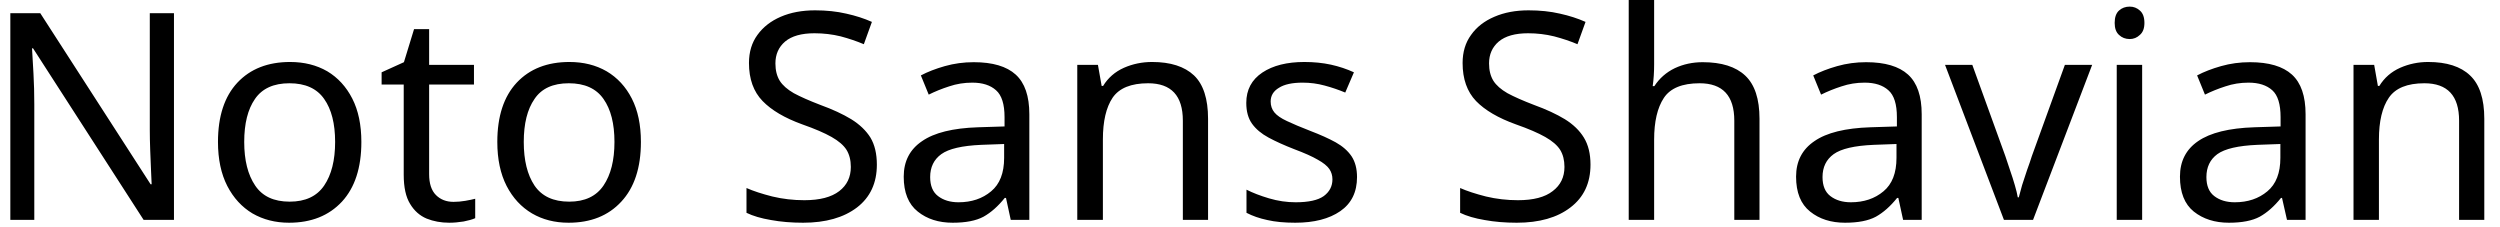 <svg width="121" height="11" viewBox="0 0 121 11" fill="none" xmlns="http://www.w3.org/2000/svg">
<path d="M8.42 0.64V10.64H6.95L1.6 2.34H1.55C1.57 2.667 1.593 3.073 1.62 3.56C1.647 4.04 1.66 4.537 1.66 5.05V10.64H0.5V0.64H1.95L7.29 8.92H7.34C7.333 8.767 7.323 8.543 7.31 8.25C7.297 7.95 7.283 7.623 7.27 7.27C7.257 6.91 7.25 6.583 7.25 6.29V0.64H8.42ZM17.49 6.87C17.49 8.117 17.177 9.08 16.55 9.76C15.917 10.44 15.063 10.78 13.99 10.78C13.33 10.78 12.74 10.63 12.22 10.33C11.707 10.023 11.3 9.58 11 9C10.7 8.413 10.55 7.703 10.55 6.87C10.55 5.63 10.863 4.673 11.49 4C12.117 3.333 12.967 3 14.04 3C14.72 3 15.32 3.15 15.84 3.45C16.353 3.757 16.757 4.197 17.05 4.77C17.343 5.343 17.49 6.043 17.49 6.87ZM11.82 6.87C11.82 7.757 11.997 8.46 12.35 8.98C12.697 9.5 13.253 9.76 14.02 9.76C14.78 9.76 15.337 9.5 15.69 8.98C16.043 8.46 16.22 7.757 16.22 6.87C16.22 5.983 16.043 5.29 15.69 4.79C15.337 4.283 14.777 4.03 14.01 4.03C13.243 4.03 12.687 4.283 12.34 4.79C11.993 5.29 11.82 5.983 11.82 6.87ZM21.95 9.77C22.137 9.77 22.327 9.753 22.52 9.72C22.713 9.687 22.873 9.653 23 9.62V10.56C22.867 10.62 22.68 10.673 22.44 10.72C22.193 10.76 21.96 10.78 21.74 10.78C21.347 10.78 20.983 10.713 20.65 10.58C20.317 10.44 20.05 10.203 19.85 9.87C19.643 9.537 19.54 9.067 19.54 8.46V4.09H18.47V3.5L19.55 3.01L20.04 1.41H20.77V3.14H22.94V4.09H20.77V8.43C20.77 8.883 20.88 9.22 21.1 9.44C21.32 9.66 21.603 9.77 21.95 9.77ZM31.02 6.87C31.02 8.117 30.703 9.08 30.07 9.76C29.443 10.44 28.593 10.78 27.52 10.78C26.853 10.78 26.263 10.63 25.75 10.33C25.23 10.023 24.82 9.58 24.52 9C24.22 8.413 24.07 7.703 24.07 6.87C24.07 5.63 24.383 4.673 25.01 4C25.637 3.333 26.487 3 27.56 3C28.24 3 28.84 3.15 29.36 3.45C29.88 3.757 30.287 4.197 30.58 4.77C30.873 5.343 31.02 6.043 31.02 6.87ZM25.35 6.87C25.35 7.757 25.523 8.46 25.87 8.98C26.223 9.5 26.783 9.76 27.55 9.76C28.303 9.76 28.857 9.5 29.21 8.98C29.563 8.46 29.74 7.757 29.74 6.87C29.74 5.983 29.563 5.29 29.21 4.79C28.857 4.283 28.297 4.03 27.53 4.03C26.763 4.03 26.21 4.283 25.87 4.79C25.523 5.29 25.35 5.983 25.35 6.87ZM42.44 7.97C42.44 8.857 42.12 9.547 41.48 10.04C40.833 10.533 39.963 10.78 38.87 10.78C38.31 10.78 37.793 10.737 37.32 10.65C36.84 10.57 36.443 10.453 36.13 10.3V9.1C36.463 9.247 36.88 9.383 37.38 9.51C37.88 9.63 38.397 9.69 38.93 9.69C39.677 9.69 40.24 9.543 40.62 9.25C40.993 8.963 41.18 8.573 41.18 8.08C41.18 7.753 41.11 7.477 40.97 7.25C40.83 7.03 40.59 6.823 40.25 6.63C39.91 6.437 39.437 6.233 38.83 6.02C37.983 5.713 37.343 5.337 36.91 4.89C36.47 4.437 36.25 3.823 36.25 3.05C36.25 2.517 36.387 2.063 36.66 1.69C36.933 1.31 37.31 1.017 37.79 0.81C38.27 0.603 38.823 0.5 39.45 0.5C39.997 0.5 40.5 0.553 40.96 0.66C41.413 0.76 41.827 0.893 42.2 1.06L41.81 2.14C41.463 1.993 41.09 1.867 40.69 1.76C40.283 1.66 39.86 1.61 39.42 1.61C38.793 1.61 38.32 1.743 38 2.01C37.687 2.277 37.53 2.63 37.53 3.07C37.53 3.403 37.6 3.683 37.74 3.91C37.88 4.13 38.107 4.33 38.42 4.51C38.74 4.683 39.17 4.873 39.71 5.08C40.297 5.293 40.793 5.523 41.2 5.77C41.607 6.023 41.917 6.32 42.13 6.66C42.337 7.007 42.44 7.443 42.44 7.97ZM47.13 3.01C48.043 3.01 48.72 3.21 49.16 3.61C49.6 4.01 49.82 4.65 49.82 5.53V10.64H48.92L48.69 9.58H48.63C48.303 9.987 47.96 10.29 47.6 10.49C47.24 10.683 46.743 10.78 46.11 10.78C45.43 10.78 44.867 10.6 44.42 10.24C43.967 9.88 43.74 9.317 43.74 8.55C43.74 7.803 44.037 7.23 44.63 6.83C45.217 6.423 46.12 6.2 47.34 6.16L48.62 6.12V5.67C48.62 5.043 48.483 4.61 48.21 4.37C47.937 4.123 47.553 4 47.06 4C46.667 4 46.293 4.06 45.94 4.18C45.587 4.293 45.257 4.427 44.95 4.58L44.57 3.65C44.897 3.477 45.283 3.327 45.73 3.2C46.177 3.073 46.643 3.01 47.13 3.01ZM48.6 6.97L47.5 7.01C46.567 7.05 45.92 7.2 45.56 7.46C45.2 7.72 45.02 8.09 45.02 8.57C45.02 8.99 45.147 9.297 45.4 9.49C45.66 9.69 45.99 9.79 46.39 9.79C47.023 9.79 47.55 9.613 47.97 9.26C48.39 8.913 48.6 8.373 48.6 7.64V6.97ZM55.76 3C56.653 3 57.33 3.217 57.79 3.65C58.243 4.083 58.47 4.783 58.47 5.75V10.64H57.25V5.84C57.25 4.633 56.69 4.03 55.57 4.03C54.743 4.03 54.17 4.263 53.85 4.73C53.537 5.197 53.38 5.87 53.38 6.75V10.64H52.14V3.14H53.14L53.32 4.16H53.39C53.63 3.767 53.967 3.473 54.4 3.28C54.827 3.093 55.28 3 55.76 3ZM65.68 8.57C65.68 9.297 65.41 9.847 64.87 10.22C64.33 10.593 63.603 10.78 62.69 10.78C62.163 10.78 61.713 10.737 61.34 10.65C60.96 10.57 60.623 10.453 60.33 10.3V9.18C60.63 9.333 60.993 9.473 61.42 9.6C61.847 9.727 62.277 9.79 62.71 9.79C63.337 9.79 63.79 9.69 64.07 9.49C64.35 9.283 64.49 9.013 64.49 8.68C64.49 8.493 64.44 8.327 64.34 8.18C64.233 8.027 64.047 7.877 63.78 7.73C63.52 7.577 63.14 7.407 62.64 7.22C62.16 7.033 61.747 6.847 61.4 6.66C61.053 6.473 60.787 6.25 60.6 5.99C60.413 5.73 60.32 5.393 60.32 4.98C60.32 4.347 60.58 3.857 61.1 3.51C61.613 3.17 62.29 3 63.13 3C63.59 3 64.02 3.043 64.42 3.13C64.813 3.217 65.183 3.34 65.53 3.5L65.11 4.48C64.79 4.347 64.457 4.233 64.11 4.14C63.77 4.047 63.417 4 63.05 4C62.543 4 62.16 4.083 61.9 4.25C61.633 4.41 61.5 4.63 61.5 4.91C61.5 5.117 61.56 5.293 61.68 5.44C61.8 5.587 62.003 5.727 62.29 5.86C62.57 5.993 62.95 6.153 63.43 6.34C63.903 6.52 64.31 6.703 64.65 6.89C64.983 7.077 65.24 7.303 65.42 7.57C65.593 7.837 65.68 8.17 65.68 8.57ZM76.98 7.97C76.98 8.857 76.657 9.547 76.01 10.04C75.37 10.533 74.503 10.78 73.41 10.78C72.85 10.78 72.333 10.737 71.86 10.65C71.38 10.57 70.983 10.453 70.67 10.3V9.1C71.003 9.247 71.42 9.383 71.92 9.51C72.42 9.63 72.937 9.69 73.47 9.69C74.217 9.69 74.777 9.543 75.15 9.25C75.53 8.963 75.72 8.573 75.72 8.08C75.72 7.753 75.65 7.477 75.51 7.25C75.37 7.03 75.13 6.823 74.79 6.63C74.45 6.437 73.977 6.233 73.37 6.02C72.517 5.713 71.873 5.337 71.44 4.89C71.007 4.437 70.79 3.823 70.79 3.05C70.79 2.517 70.927 2.063 71.2 1.69C71.467 1.31 71.843 1.017 72.33 0.81C72.81 0.603 73.36 0.5 73.98 0.5C74.533 0.5 75.04 0.553 75.5 0.66C75.953 0.76 76.367 0.893 76.74 1.06L76.35 2.14C76.003 1.993 75.627 1.867 75.22 1.76C74.813 1.66 74.393 1.61 73.96 1.61C73.333 1.61 72.86 1.743 72.54 2.01C72.227 2.277 72.07 2.63 72.07 3.07C72.07 3.403 72.14 3.683 72.28 3.91C72.42 4.13 72.647 4.33 72.96 4.51C73.28 4.683 73.71 4.873 74.25 5.08C74.837 5.293 75.333 5.523 75.74 5.77C76.147 6.023 76.453 6.32 76.66 6.66C76.873 7.007 76.98 7.443 76.98 7.97ZM80.06 0V3.12C80.06 3.493 80.037 3.843 79.99 4.17H80.07C80.317 3.79 80.647 3.5 81.06 3.3C81.473 3.107 81.923 3.01 82.41 3.01C83.323 3.01 84.01 3.227 84.47 3.66C84.93 4.093 85.16 4.79 85.16 5.75V10.64H83.94V5.84C83.94 4.633 83.38 4.03 82.26 4.03C81.42 4.03 80.843 4.267 80.53 4.74C80.217 5.213 80.06 5.887 80.06 6.76V10.64H78.83V0H80.06ZM90.32 3.01C91.233 3.01 91.91 3.21 92.35 3.61C92.79 4.01 93.01 4.65 93.01 5.53V10.64H92.11L91.88 9.58H91.82C91.493 9.987 91.15 10.29 90.79 10.49C90.43 10.683 89.933 10.78 89.3 10.78C88.62 10.78 88.057 10.6 87.61 10.24C87.157 9.88 86.93 9.317 86.93 8.55C86.93 7.803 87.227 7.23 87.82 6.83C88.407 6.423 89.31 6.2 90.53 6.16L91.81 6.12V5.67C91.81 5.043 91.673 4.61 91.4 4.37C91.127 4.123 90.743 4 90.25 4C89.857 4 89.483 4.06 89.13 4.18C88.777 4.293 88.447 4.427 88.14 4.58L87.76 3.65C88.087 3.477 88.473 3.327 88.92 3.2C89.367 3.073 89.833 3.01 90.32 3.01ZM91.79 6.97L90.69 7.01C89.757 7.05 89.11 7.2 88.75 7.46C88.39 7.72 88.21 8.09 88.21 8.57C88.21 8.99 88.337 9.297 88.59 9.49C88.85 9.69 89.18 9.79 89.58 9.79C90.213 9.79 90.74 9.613 91.16 9.26C91.58 8.913 91.79 8.373 91.79 7.64V6.97ZM98.4 10.64H96.99L94.14 3.14H95.46L97.06 7.56C97.133 7.767 97.21 7.997 97.29 8.25C97.377 8.497 97.453 8.737 97.52 8.97C97.587 9.197 97.633 9.39 97.66 9.55H97.71C97.75 9.39 97.803 9.193 97.87 8.96C97.943 8.727 98.023 8.483 98.11 8.23C98.203 7.977 98.28 7.753 98.34 7.56L99.94 3.14H101.26L98.4 10.64ZM103.08 0.32C103.267 0.32 103.43 0.383 103.57 0.51C103.717 0.637 103.79 0.837 103.79 1.11C103.79 1.37 103.717 1.563 103.57 1.69C103.43 1.823 103.267 1.89 103.08 1.89C102.873 1.89 102.7 1.823 102.56 1.69C102.42 1.563 102.35 1.37 102.35 1.11C102.35 0.837 102.42 0.637 102.56 0.51C102.7 0.383 102.873 0.32 103.08 0.32ZM102.45 3.14H103.68V10.64H102.45V3.14ZM108.9 3.01C109.813 3.01 110.49 3.21 110.93 3.61C111.37 4.01 111.59 4.65 111.59 5.53V10.64H110.69L110.45 9.58H110.4C110.073 9.987 109.73 10.29 109.37 10.49C109.01 10.683 108.513 10.78 107.88 10.78C107.2 10.78 106.633 10.6 106.18 10.24C105.733 9.88 105.51 9.317 105.51 8.55C105.51 7.803 105.803 7.23 106.39 6.83C106.983 6.423 107.89 6.2 109.11 6.16L110.38 6.12V5.67C110.38 5.043 110.247 4.61 109.98 4.37C109.707 4.123 109.323 4 108.83 4C108.437 4 108.063 4.06 107.71 4.18C107.357 4.293 107.027 4.427 106.72 4.58L106.34 3.65C106.667 3.477 107.053 3.327 107.5 3.2C107.947 3.073 108.413 3.01 108.9 3.01ZM110.37 6.97L109.26 7.01C108.327 7.05 107.68 7.2 107.32 7.46C106.967 7.72 106.79 8.09 106.79 8.57C106.79 8.99 106.917 9.297 107.17 9.49C107.43 9.69 107.76 9.79 108.16 9.79C108.793 9.79 109.32 9.613 109.74 9.26C110.16 8.913 110.37 8.373 110.37 7.64V6.97ZM117.52 3C118.42 3 119.097 3.217 119.55 3.65C120.01 4.083 120.24 4.783 120.24 5.75V10.64H119.02V5.84C119.02 4.633 118.46 4.03 117.34 4.03C116.513 4.03 115.94 4.263 115.62 4.73C115.3 5.197 115.14 5.87 115.14 6.75V10.64H113.91V3.14H114.91L115.09 4.16H115.16C115.4 3.767 115.737 3.473 116.17 3.28C116.597 3.093 117.047 3 117.52 3Z" fill="black"/>
</svg>
